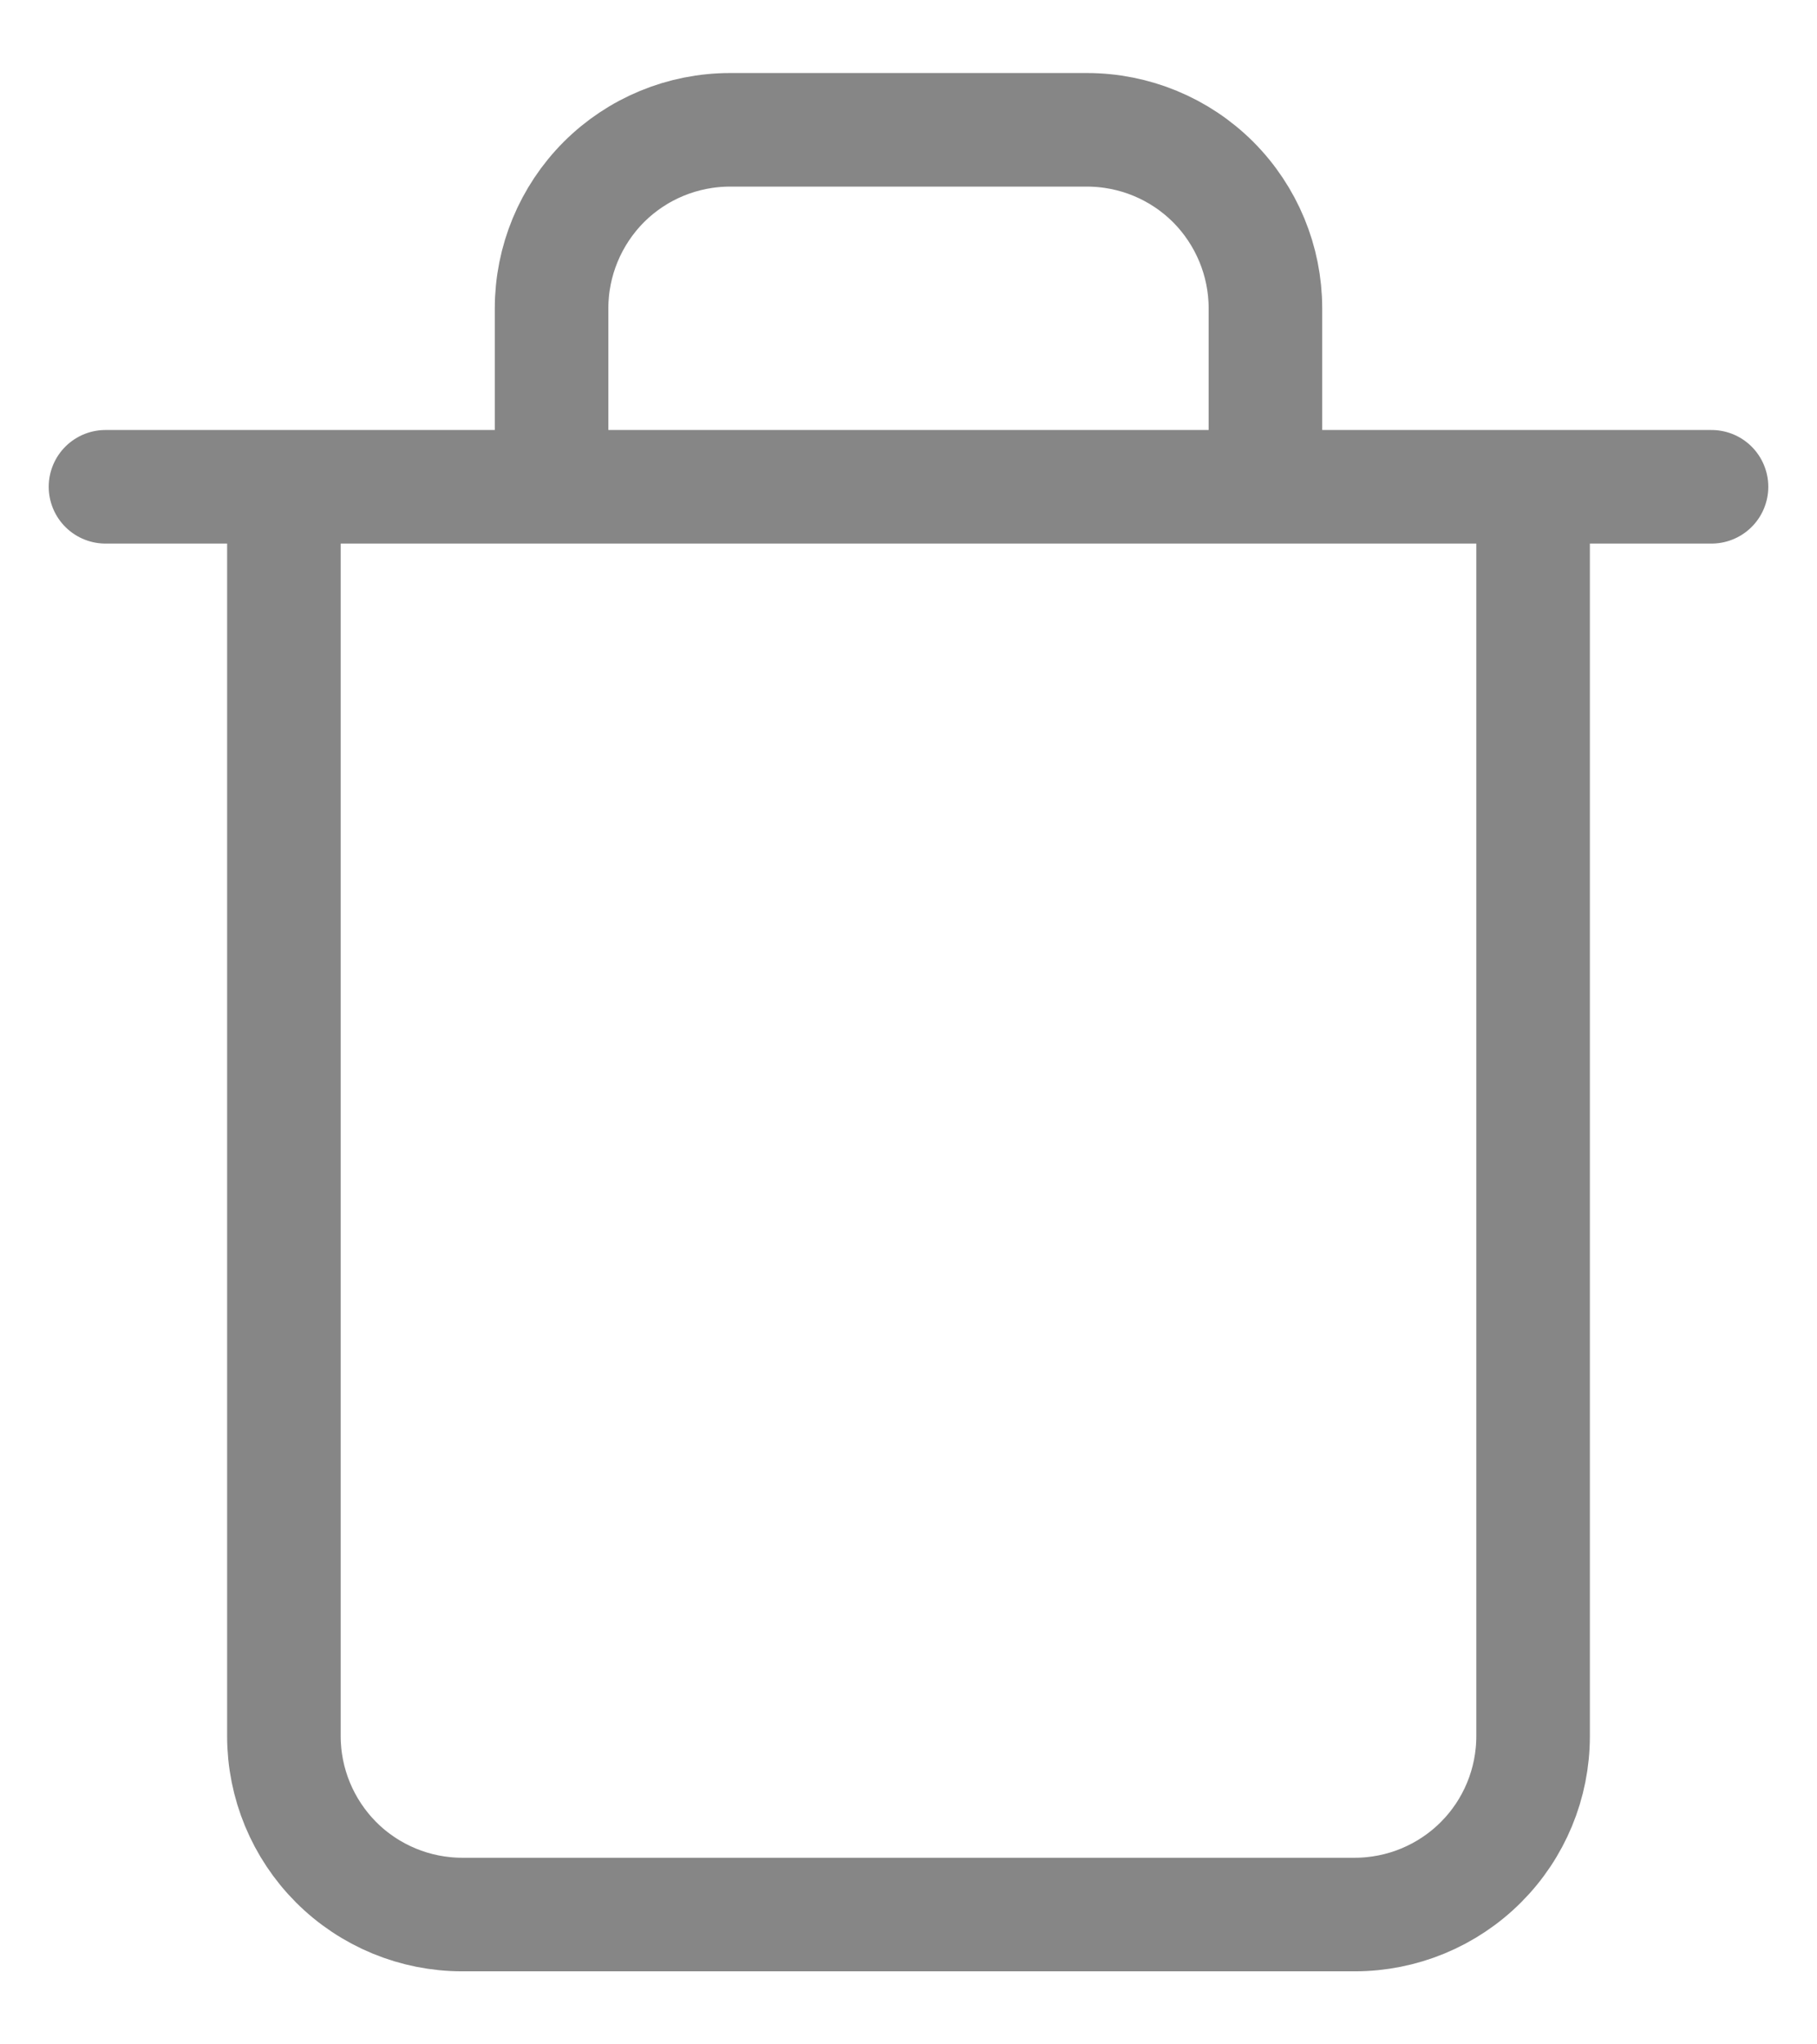 <svg width="16" height="18" viewBox="0 0 16 18" fill="none" xmlns="http://www.w3.org/2000/svg">
<path d="M0.929 4.286H15.071M4.857 4.286V2.714C4.857 2.298 5.023 1.898 5.317 1.603C5.612 1.308 6.012 1.143 6.429 1.143H9.571C9.988 1.143 10.388 1.308 10.683 1.603C10.977 1.898 11.143 2.298 11.143 2.714V4.286M13.5 4.286V15.286C13.5 15.703 13.335 16.102 13.04 16.397C12.745 16.692 12.345 16.857 11.929 16.857H4.071C3.655 16.857 3.255 16.692 2.96 16.397C2.666 16.102 2.5 15.703 2.5 15.286V4.286H13.5Z" stroke="#868686" stroke-linecap="round" stroke-linejoin="round"/>
</svg>
